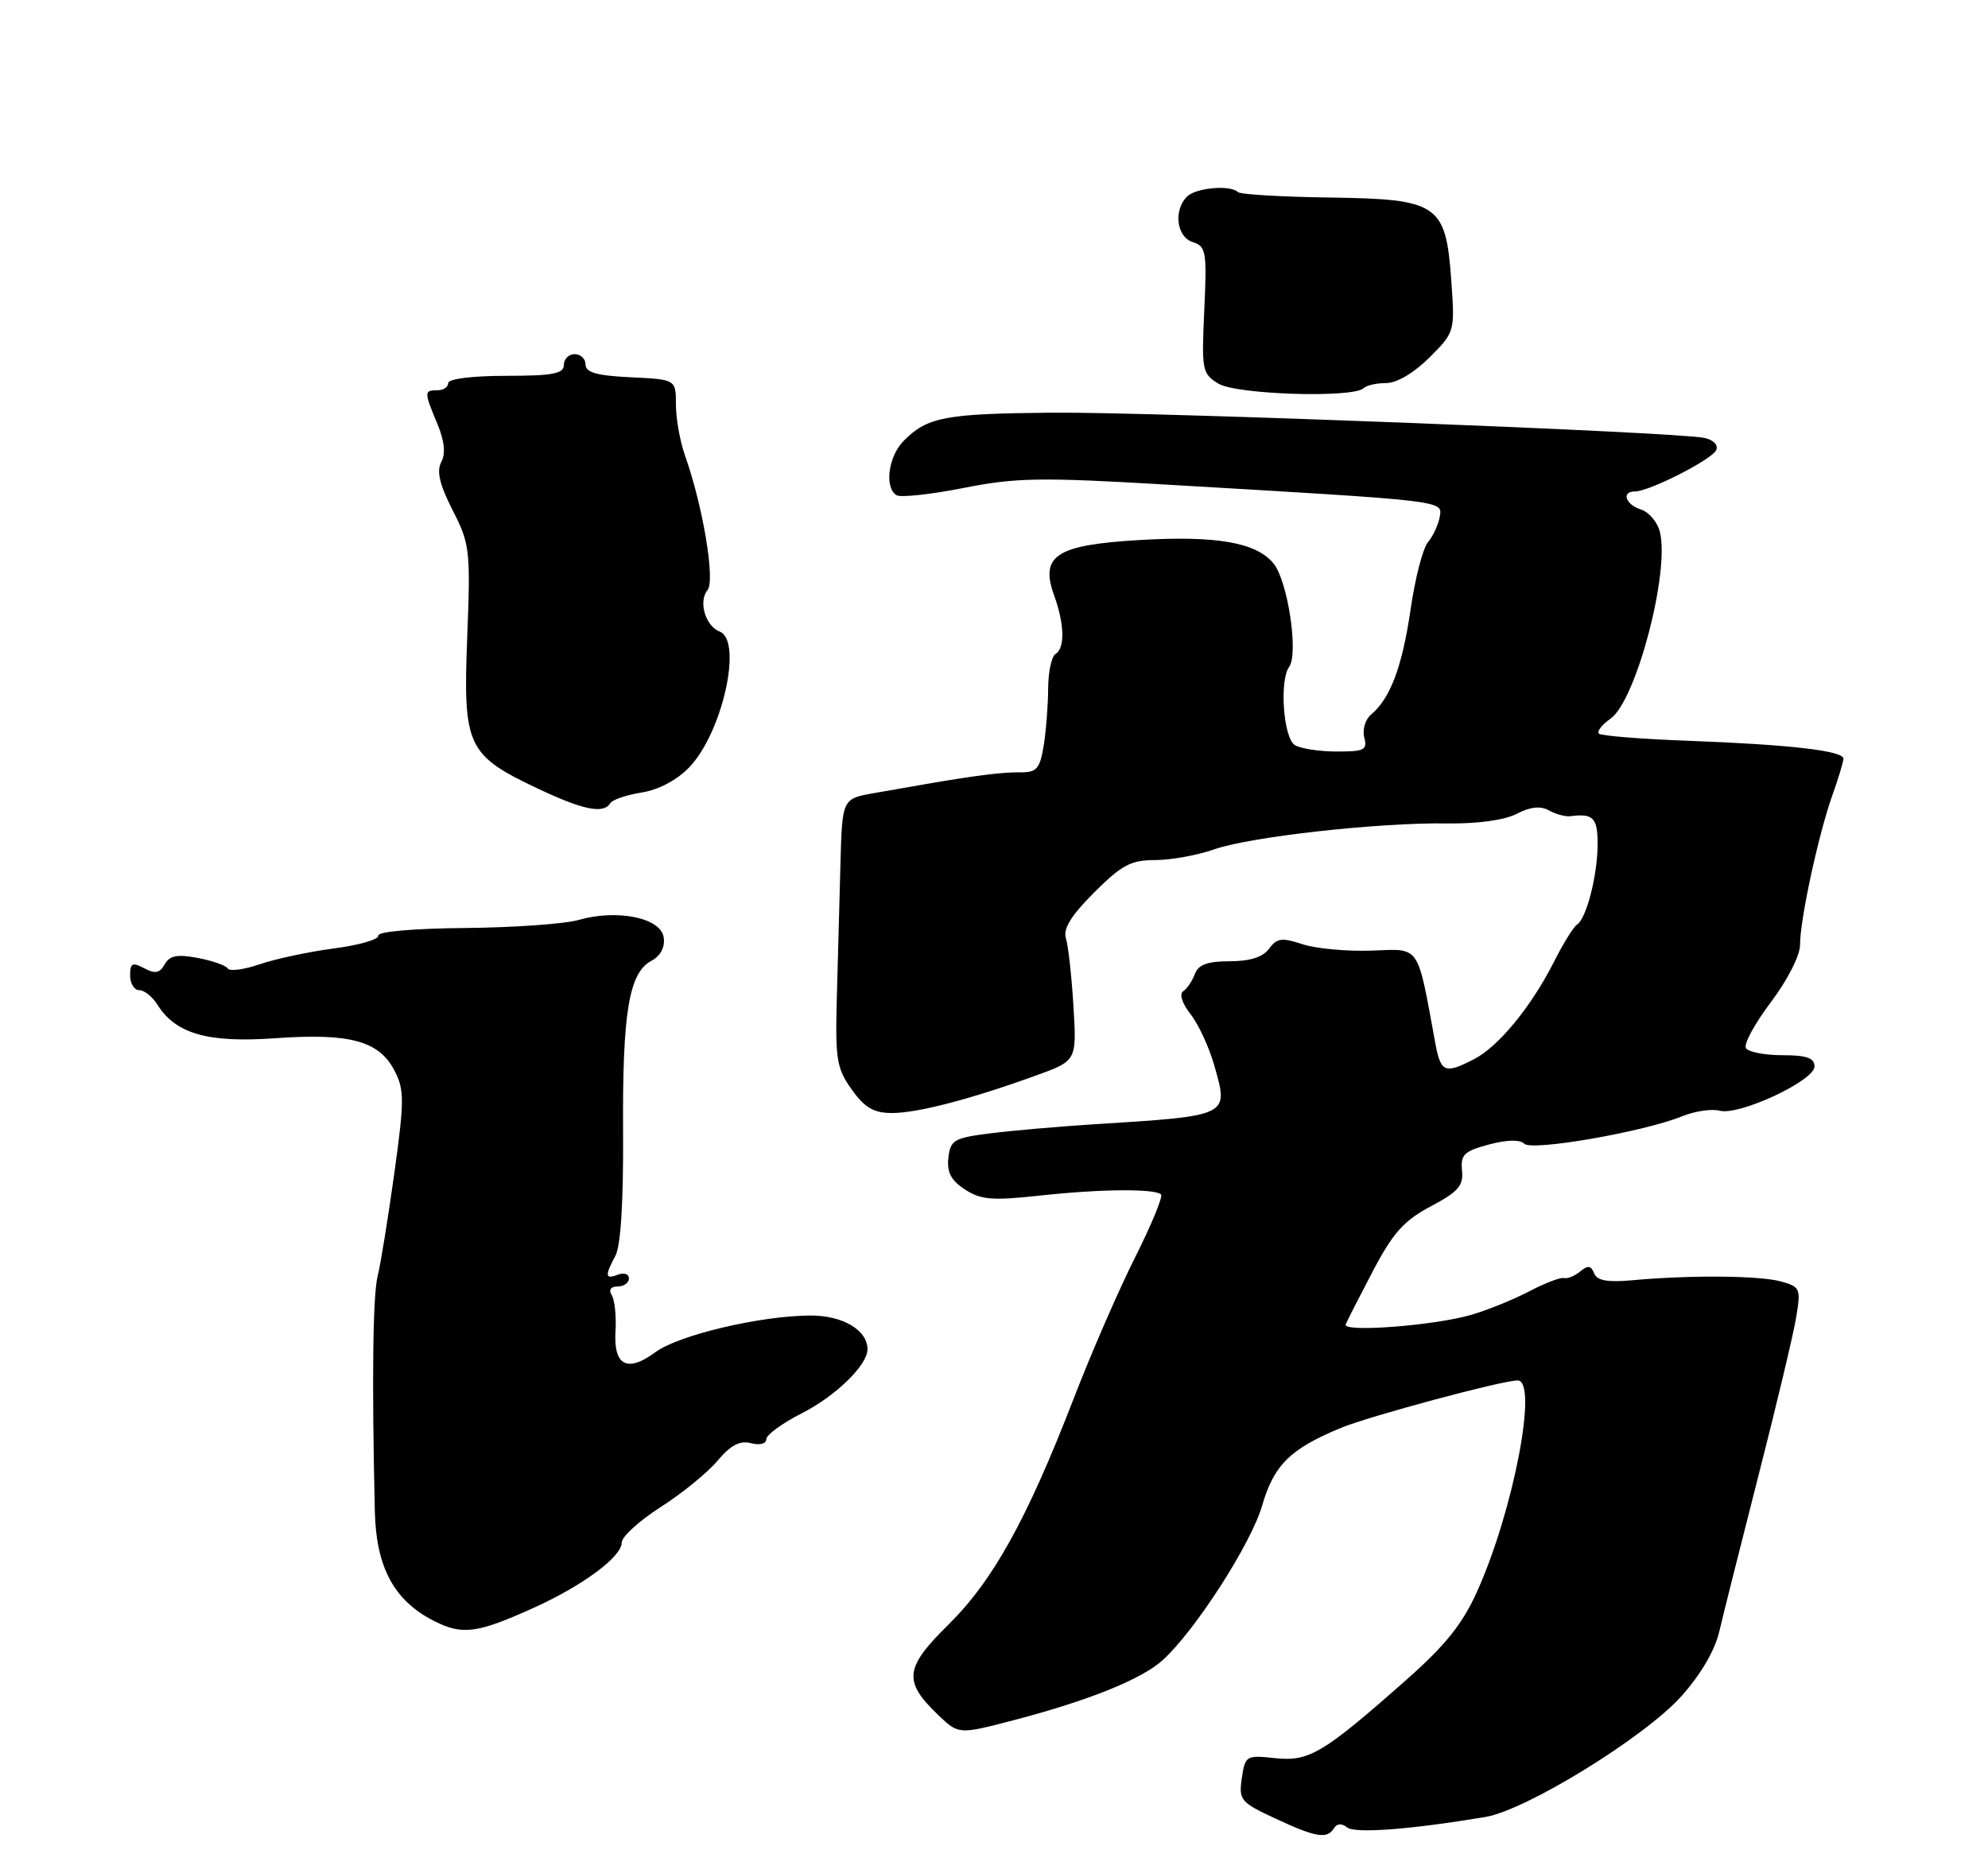 <?xml version="1.0" encoding="UTF-8" standalone="no"?>
<!DOCTYPE svg PUBLIC "-//W3C//DTD SVG 1.1//EN" "http://www.w3.org/Graphics/SVG/1.1/DTD/svg11.dtd" >
<svg xmlns="http://www.w3.org/2000/svg" xmlns:xlink="http://www.w3.org/1999/xlink" version="1.1" viewBox="0 0 275 256">
 <g >
 <path fill="currentColor"
d=" M 184.53 252.95 C 184.94 252.29 185.60 252.25 186.34 252.84 C 187.42 253.72 195.08 253.14 205.48 251.40 C 211.13 250.45 227.43 240.41 232.55 234.73 C 235.24 231.74 237.22 228.37 237.83 225.73 C 238.38 223.40 240.83 213.62 243.29 204.00 C 245.75 194.38 248.08 184.61 248.46 182.29 C 249.13 178.28 249.03 178.04 246.33 177.30 C 243.35 176.48 233.75 176.41 225.77 177.14 C 222.34 177.45 220.90 177.18 220.51 176.17 C 220.10 175.10 219.65 175.04 218.59 175.92 C 217.83 176.55 216.83 176.96 216.36 176.83 C 215.88 176.70 213.70 177.54 211.50 178.69 C 209.30 179.84 205.70 181.29 203.50 181.93 C 198.30 183.43 185.69 184.38 186.15 183.25 C 186.34 182.76 188.04 179.44 189.92 175.85 C 192.69 170.58 194.22 168.87 197.92 166.91 C 201.71 164.91 202.46 164.05 202.24 161.95 C 202.02 159.77 202.54 159.27 205.95 158.36 C 208.44 157.69 210.25 157.65 210.85 158.25 C 211.90 159.30 227.38 156.61 232.69 154.45 C 234.44 153.74 236.78 153.39 237.88 153.68 C 240.59 154.39 251.00 149.53 251.00 147.56 C 251.00 146.38 249.91 146.00 246.56 146.00 C 244.12 146.00 241.85 145.56 241.51 145.02 C 241.18 144.48 242.73 141.63 244.95 138.68 C 247.26 135.62 249.00 132.21 249.00 130.72 C 249.00 127.23 251.53 115.52 253.44 110.12 C 254.30 107.72 255.00 105.40 255.00 104.97 C 255.00 103.88 247.55 103.02 233.61 102.50 C 227.07 102.26 221.48 101.81 221.17 101.51 C 220.87 101.20 221.59 100.27 222.78 99.44 C 226.31 96.97 231.01 79.17 229.61 73.58 C 229.27 72.23 228.10 70.85 227.00 70.50 C 224.86 69.82 224.24 68.00 226.15 68.00 C 228.15 68.00 236.87 63.56 237.41 62.26 C 237.71 61.54 236.99 60.84 235.71 60.58 C 231.57 59.76 159.55 56.98 145.52 57.10 C 130.74 57.23 128.31 57.69 125.04 60.96 C 122.88 63.12 122.30 67.45 124.02 68.52 C 124.59 68.86 128.75 68.41 133.27 67.52 C 140.52 66.08 143.88 66.02 161.50 67.06 C 200.24 69.33 199.54 69.24 199.16 71.50 C 198.97 72.60 198.24 74.17 197.54 75.00 C 196.83 75.83 195.75 80.01 195.13 84.30 C 193.98 92.22 192.31 96.66 189.67 98.86 C 188.86 99.53 188.44 100.96 188.72 102.04 C 189.17 103.77 188.72 104.00 184.87 103.98 C 182.46 103.98 179.88 103.57 179.11 103.09 C 177.53 102.09 176.96 94.16 178.33 92.26 C 179.65 90.44 178.14 80.39 176.18 77.98 C 173.80 75.04 168.28 74.08 157.44 74.73 C 146.10 75.41 143.84 76.89 145.81 82.36 C 147.26 86.37 147.34 89.67 146.00 90.50 C 145.45 90.84 145.00 93.00 144.99 95.31 C 144.98 97.61 144.70 101.17 144.37 103.20 C 143.84 106.39 143.39 106.89 141.13 106.86 C 138.74 106.82 134.79 107.32 128.00 108.50 C 126.62 108.74 123.47 109.29 121.00 109.72 C 116.50 110.50 116.50 110.50 116.26 119.50 C 116.13 124.45 115.91 132.78 115.76 138.00 C 115.53 146.57 115.73 147.82 117.82 150.75 C 119.62 153.27 120.86 154.00 123.39 154.00 C 126.91 154.00 134.19 152.11 143.22 148.84 C 148.95 146.78 148.95 146.78 148.49 139.23 C 148.24 135.08 147.77 130.85 147.45 129.84 C 147.03 128.52 148.16 126.68 151.35 123.49 C 155.16 119.68 156.44 119.00 159.80 119.00 C 161.97 119.00 165.62 118.34 167.92 117.53 C 172.90 115.77 190.82 113.78 200.27 113.93 C 204.38 113.99 208.12 113.47 209.80 112.61 C 211.69 111.62 213.10 111.48 214.27 112.13 C 215.21 112.66 216.55 113.02 217.24 112.93 C 220.38 112.52 221.00 113.15 221.00 116.76 C 221.00 121.05 219.46 127.09 218.15 127.93 C 217.67 128.24 216.25 130.53 215.00 133.00 C 211.87 139.22 207.32 144.78 203.94 146.53 C 199.84 148.65 199.30 148.42 198.53 144.25 C 196.00 130.50 196.55 131.28 189.70 131.53 C 186.29 131.65 182.00 131.25 180.16 130.64 C 177.32 129.70 176.62 129.79 175.55 131.27 C 174.70 132.43 172.91 133.00 170.11 133.00 C 167.05 133.00 165.77 133.47 165.29 134.75 C 164.94 135.71 164.21 136.79 163.67 137.15 C 163.10 137.53 163.53 138.85 164.71 140.35 C 165.81 141.76 167.29 144.98 168.00 147.51 C 169.96 154.49 170.22 154.37 151.00 155.58 C 146.32 155.88 140.03 156.43 137.00 156.81 C 131.98 157.44 131.47 157.73 131.19 160.19 C 130.96 162.18 131.55 163.32 133.47 164.57 C 135.66 166.01 137.25 166.14 143.78 165.43 C 152.14 164.51 159.78 164.44 160.61 165.27 C 160.89 165.56 159.28 169.46 157.03 173.95 C 154.77 178.43 150.91 187.31 148.46 193.67 C 142.04 210.26 137.35 218.72 131.18 224.80 C 125.12 230.78 124.91 232.62 129.77 237.28 C 132.61 240.00 132.61 240.00 140.30 237.99 C 150.64 235.28 158.00 232.31 160.87 229.67 C 165.38 225.54 173.07 213.58 174.59 208.32 C 176.23 202.69 178.44 200.50 185.45 197.58 C 189.31 195.97 207.80 191.00 209.93 191.00 C 212.81 191.00 209.38 208.94 204.36 220.13 C 202.33 224.67 199.97 227.62 194.59 232.38 C 183.01 242.62 181.10 243.76 176.38 243.26 C 172.38 242.83 172.24 242.92 171.78 246.03 C 171.34 249.06 171.60 249.37 176.41 251.61 C 182.07 254.25 183.58 254.49 184.53 252.95 Z  M 73.96 222.40 C 80.67 219.35 86.00 215.39 86.00 213.44 C 86.00 212.63 88.41 210.43 91.36 208.54 C 94.31 206.66 97.86 203.77 99.25 202.12 C 101.07 199.95 102.35 199.28 103.88 199.68 C 105.09 200.00 106.00 199.76 106.00 199.13 C 106.00 198.53 108.21 196.92 110.90 195.55 C 115.60 193.17 120.00 188.88 120.00 186.69 C 120.00 184.03 116.57 182.00 112.10 182.02 C 105.21 182.04 93.87 184.72 90.68 187.08 C 86.78 189.96 84.86 188.97 85.14 184.22 C 85.27 182.12 85.03 179.86 84.62 179.20 C 84.17 178.46 84.48 178.00 85.44 178.00 C 86.30 178.00 87.00 177.50 87.00 176.89 C 87.00 176.28 86.33 176.05 85.50 176.36 C 83.70 177.05 83.63 176.55 85.14 173.73 C 85.87 172.38 86.25 166.09 86.19 156.55 C 86.09 140.10 87.00 134.61 90.09 132.95 C 91.38 132.26 92.01 131.07 91.81 129.70 C 91.42 126.99 85.41 125.76 80.07 127.28 C 78.11 127.84 71.03 128.34 64.33 128.40 C 57.24 128.46 52.24 128.90 52.33 129.45 C 52.43 129.98 49.66 130.78 46.18 131.23 C 42.71 131.69 38.09 132.67 35.92 133.42 C 33.75 134.16 31.76 134.43 31.50 134.00 C 31.24 133.57 29.37 132.92 27.34 132.54 C 24.52 132.01 23.46 132.21 22.78 133.43 C 22.10 134.65 21.45 134.78 19.95 133.97 C 18.31 133.10 18.00 133.26 18.00 134.96 C 18.00 136.08 18.57 137.00 19.26 137.00 C 19.95 137.00 21.07 137.89 21.75 138.97 C 24.30 143.05 28.73 144.32 38.11 143.65 C 48.43 142.92 52.44 144.02 54.58 148.15 C 55.94 150.78 55.94 152.27 54.55 162.31 C 53.69 168.48 52.66 174.87 52.25 176.51 C 51.57 179.21 51.43 190.89 51.85 209.10 C 52.03 216.86 54.51 221.47 60.02 224.27 C 63.96 226.28 66.01 226.01 73.96 222.40 Z  M 84.42 111.13 C 84.71 110.65 86.67 109.99 88.77 109.65 C 91.11 109.28 93.66 107.93 95.35 106.16 C 99.94 101.37 102.78 88.62 99.54 87.38 C 97.58 86.62 96.58 83.21 97.87 81.65 C 98.96 80.34 97.24 70.03 94.76 63.04 C 94.07 61.09 93.50 57.92 93.50 56.00 C 93.50 52.50 93.50 52.50 87.25 52.20 C 82.59 51.98 81.00 51.54 81.00 50.45 C 81.00 49.65 80.33 49.00 79.50 49.00 C 78.67 49.00 78.00 49.67 78.00 50.50 C 78.00 51.71 76.44 52.00 70.00 52.00 C 65.33 52.00 62.00 52.42 62.00 53.00 C 62.00 53.55 61.33 54.00 60.50 54.00 C 58.65 54.00 58.65 54.22 60.49 58.62 C 61.49 61.02 61.67 62.75 61.04 63.93 C 60.37 65.18 60.80 67.04 62.61 70.59 C 65.00 75.26 65.10 76.12 64.63 88.20 C 64.04 103.28 64.60 104.48 74.42 109.12 C 80.68 112.08 83.48 112.65 84.42 111.13 Z  M 188.62 53.71 C 189.01 53.32 190.43 53.00 191.77 53.00 C 193.22 53.00 195.62 51.58 197.73 49.47 C 201.24 45.96 201.26 45.89 200.76 38.87 C 200.00 28.22 199.01 27.54 183.89 27.33 C 177.25 27.24 171.57 26.90 171.25 26.58 C 170.21 25.55 165.43 25.97 164.20 27.20 C 162.29 29.11 162.76 32.79 165.00 33.50 C 166.84 34.08 166.96 34.83 166.59 42.89 C 166.20 51.25 166.29 51.71 168.56 53.09 C 171.05 54.60 187.23 55.10 188.62 53.71 Z "/>
</g>
</svg>